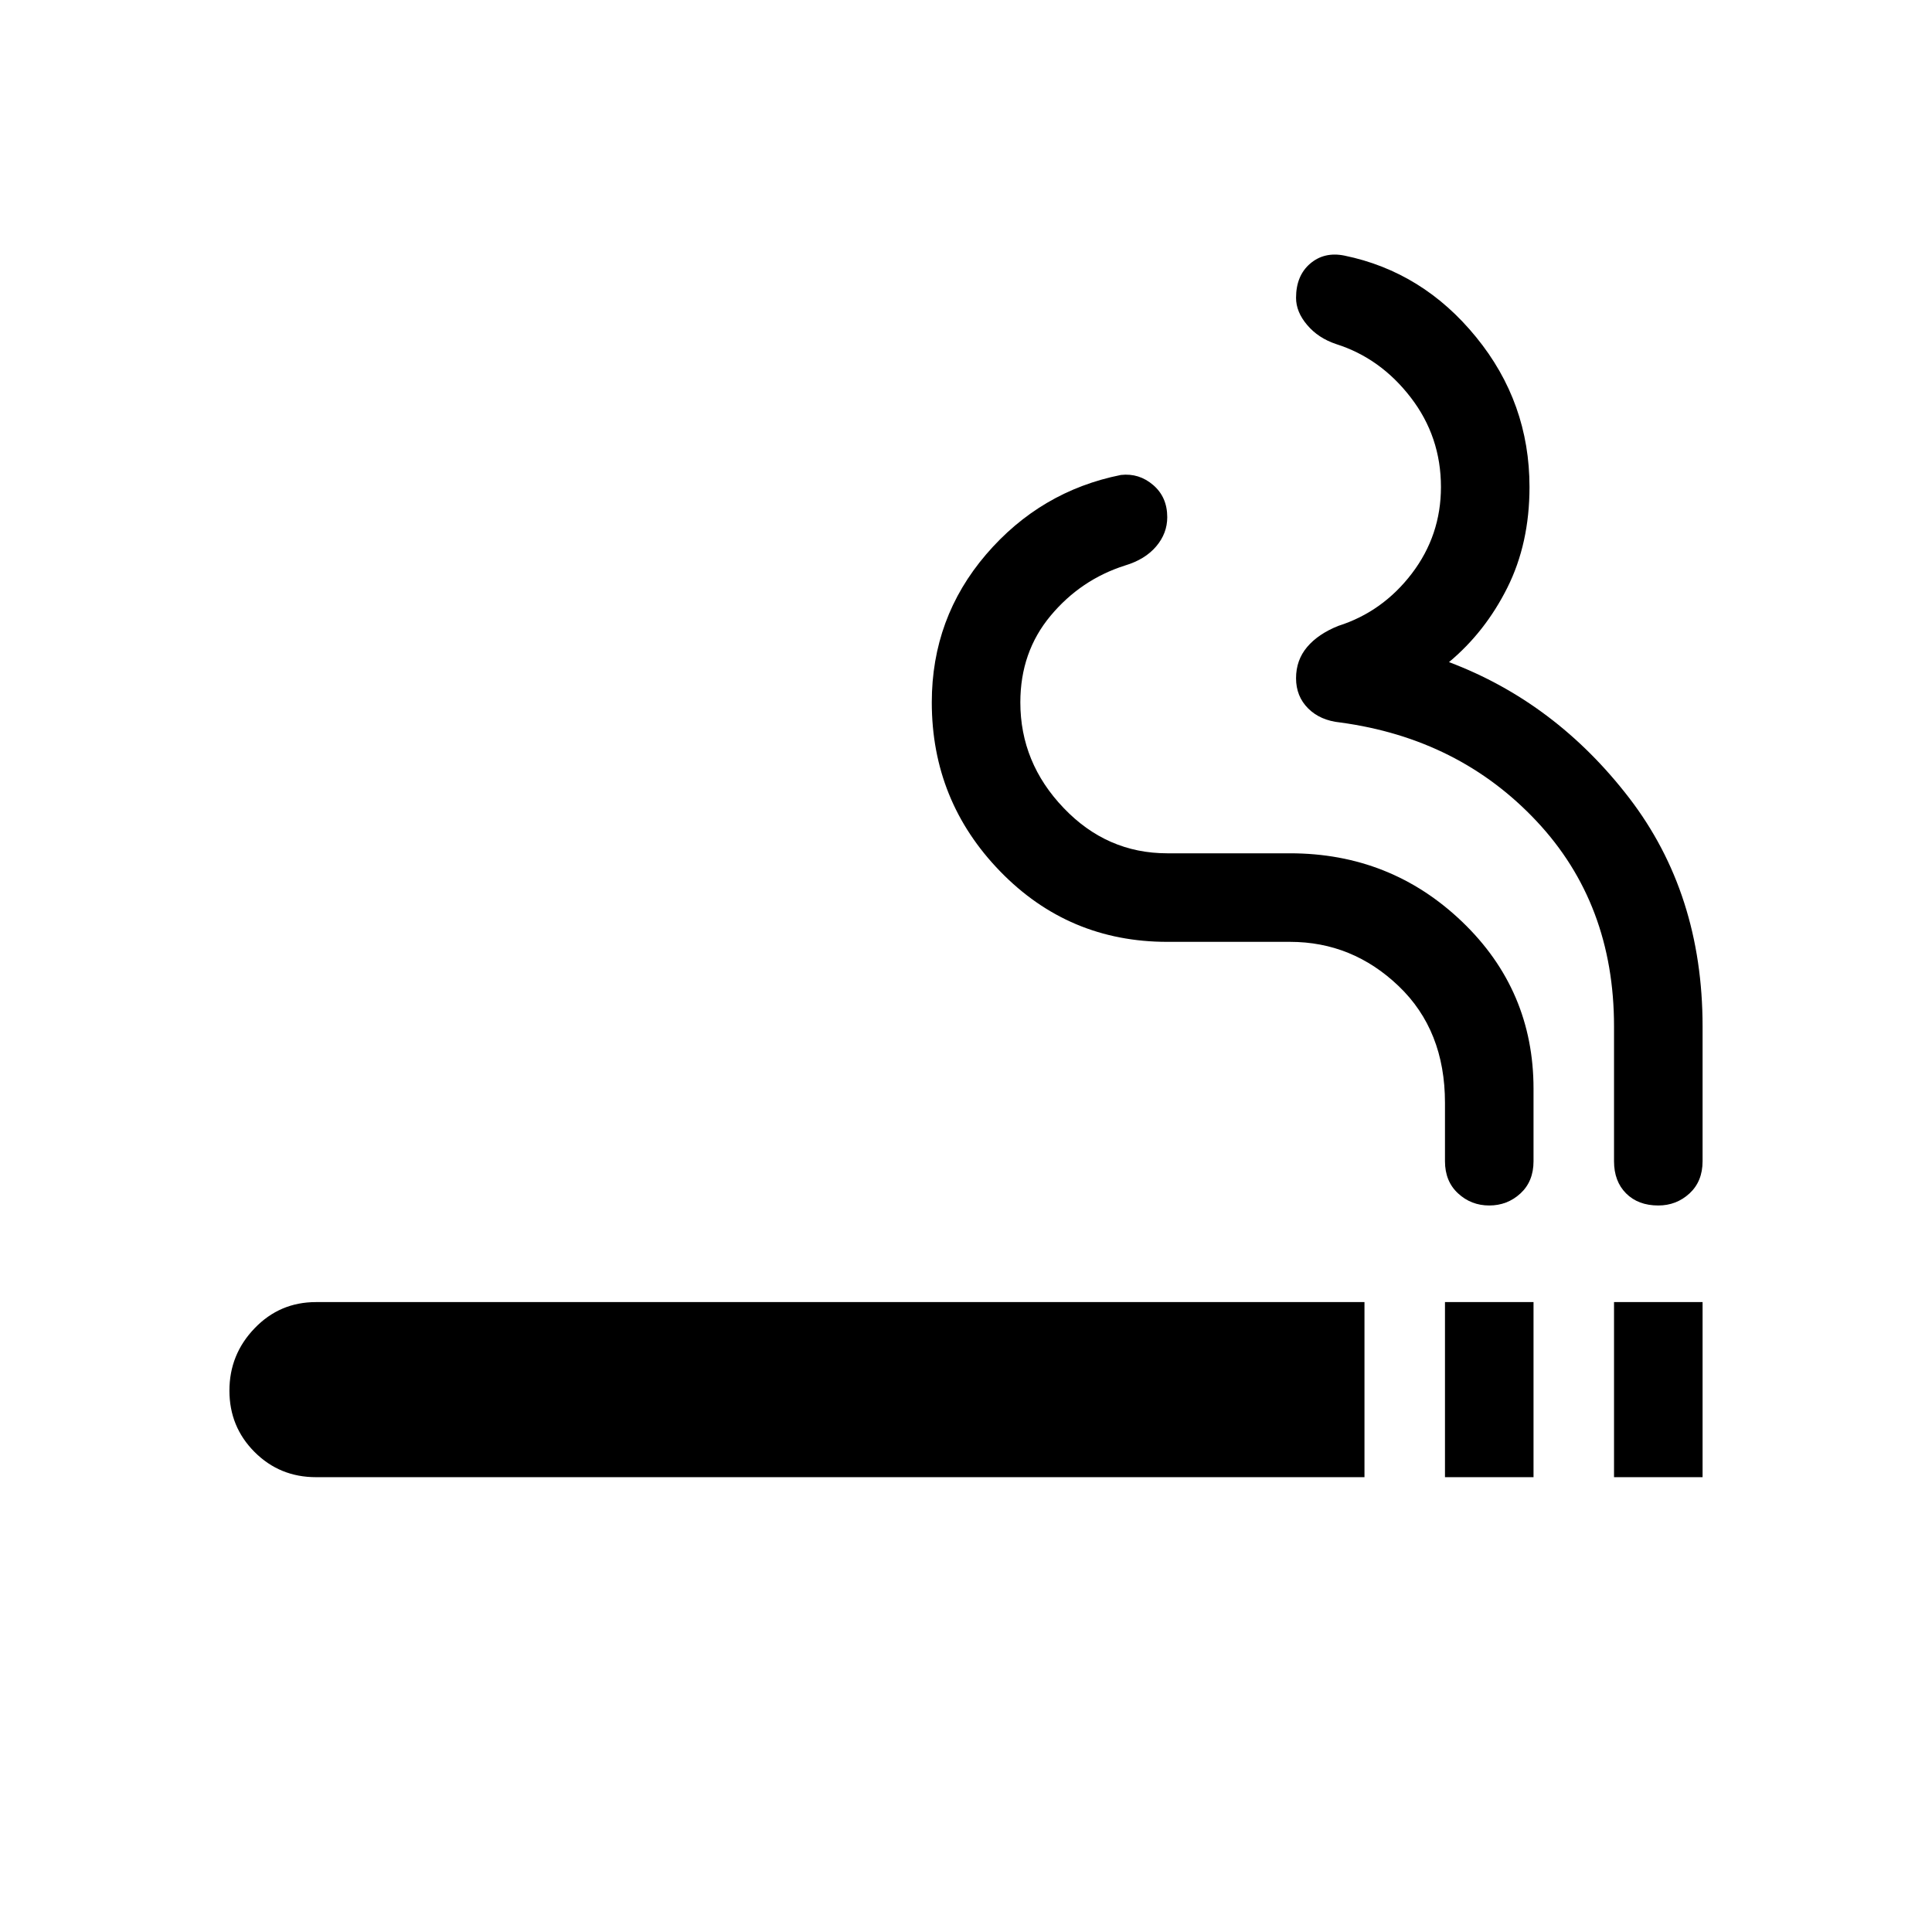 <svg xmlns="http://www.w3.org/2000/svg" height="24" width="24"><path d="M17.95 18.35V16.175H19.05V18.35ZM3.925 18.35Q3.475 18.35 3.163 18.038Q2.85 17.725 2.85 17.275Q2.85 16.825 3.163 16.5Q3.475 16.175 3.925 16.175H16.95V18.35ZM18.5 14.975Q18.275 14.975 18.113 14.825Q17.95 14.675 17.95 14.425V13.7Q17.95 12.8 17.375 12.25Q16.8 11.7 16.025 11.7H14.5Q13.275 11.7 12.425 10.825Q11.575 9.95 11.575 8.725Q11.575 7.675 12.25 6.887Q12.925 6.1 13.925 5.9Q14.15 5.875 14.325 6.025Q14.5 6.175 14.5 6.425Q14.5 6.625 14.363 6.787Q14.225 6.95 13.975 7.025Q13.425 7.2 13.05 7.65Q12.675 8.1 12.675 8.725Q12.675 9.475 13.213 10.037Q13.75 10.6 14.5 10.6H16.025Q17.275 10.6 18.163 11.45Q19.05 12.3 19.05 13.525V14.425Q19.05 14.675 18.888 14.825Q18.725 14.975 18.5 14.975ZM20.05 18.35V16.175H21.15V18.35ZM20.6 14.975Q20.35 14.975 20.2 14.825Q20.05 14.675 20.05 14.425V12.75Q20.05 11.225 19.087 10.2Q18.125 9.175 16.65 8.975Q16.4 8.95 16.25 8.8Q16.1 8.65 16.1 8.425Q16.1 8.2 16.238 8.037Q16.375 7.875 16.625 7.775Q17.175 7.6 17.538 7.125Q17.9 6.65 17.9 6.05Q17.9 5.425 17.525 4.938Q17.15 4.45 16.6 4.275Q16.375 4.2 16.238 4.037Q16.1 3.875 16.1 3.7Q16.1 3.425 16.275 3.275Q16.45 3.125 16.7 3.175Q17.675 3.375 18.337 4.188Q19 5 19 6.05Q19 6.75 18.725 7.3Q18.45 7.85 18 8.225Q19.325 8.725 20.238 9.912Q21.15 11.1 21.15 12.75V14.425Q21.15 14.675 20.988 14.825Q20.825 14.975 20.6 14.975Z"/></svg>